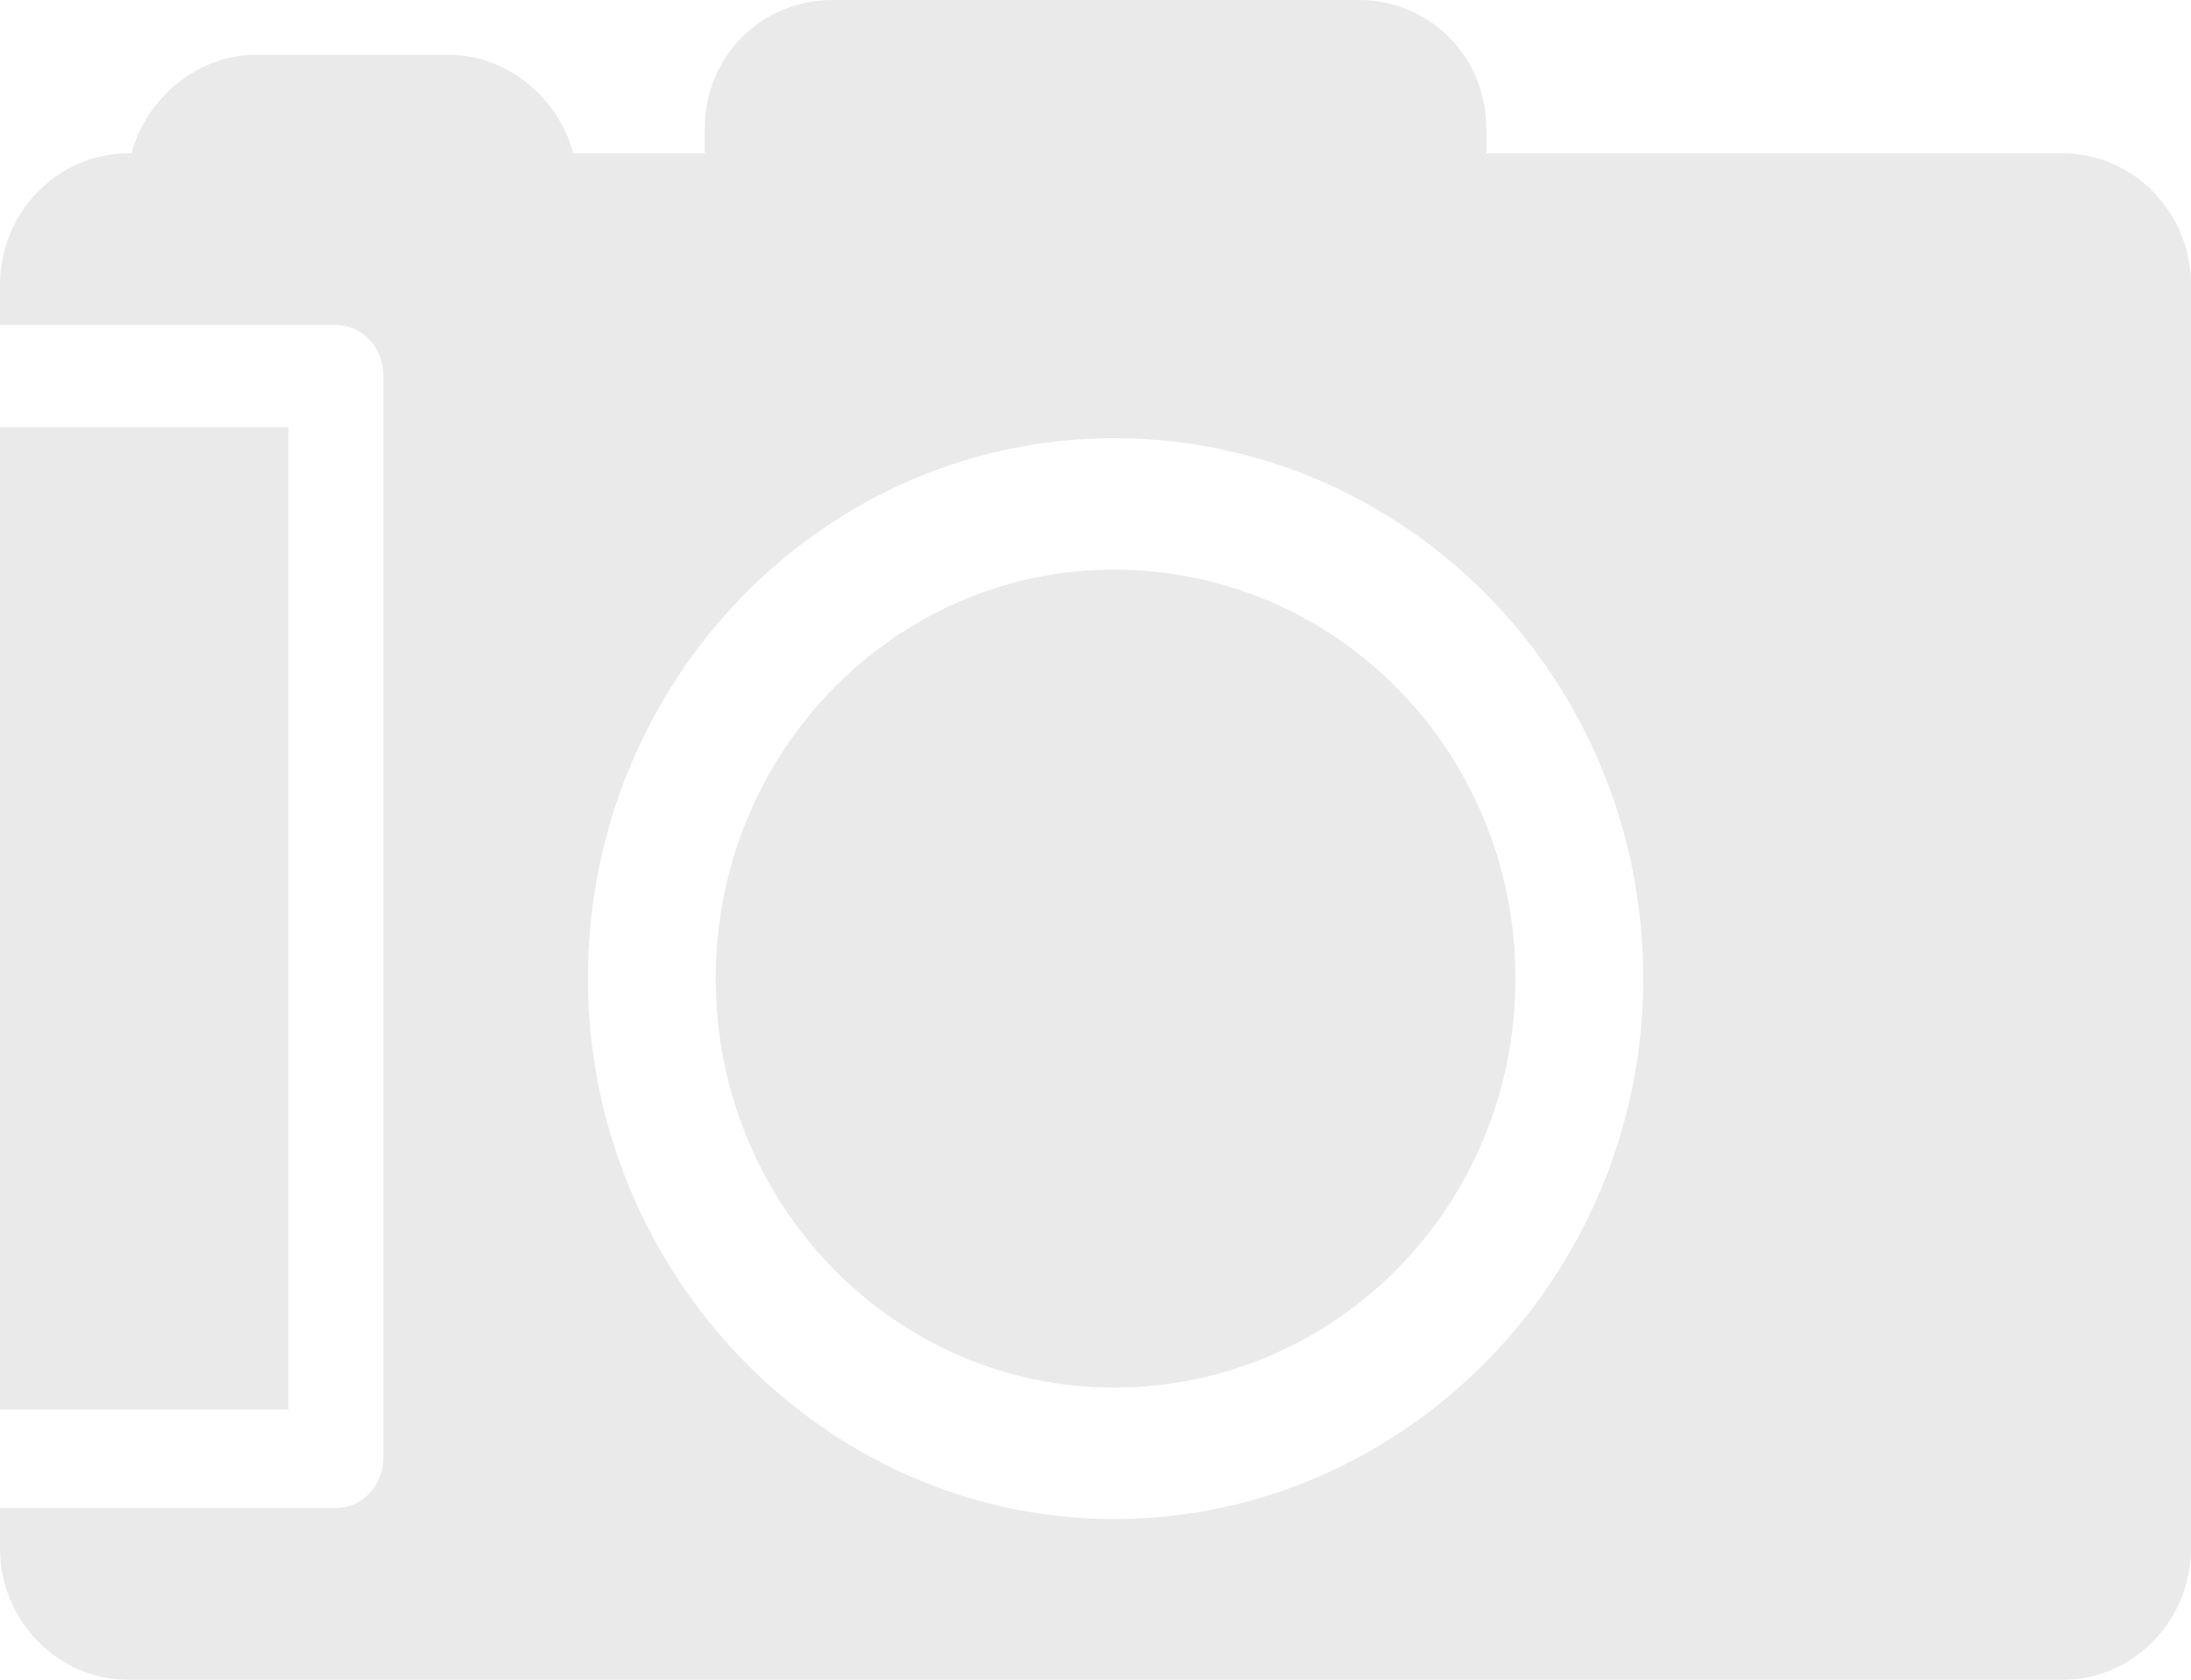<svg version="1.2" xmlns="http://www.w3.org/2000/svg" viewBox="0 0 60 46" width="60" height="46"><style>.a{opacity:.2;fill:#999}</style><path class="a" d="m41.5 26.8c0 6.2-4.9 11.2-11 11.2-6 0-10.9-5-10.9-11.2 0-6.2 4.9-11.2 10.9-11.2 6.1 0 11 5 11 11.2zm-9.6-6.8c-4.3 0-7.8 3.5-7.8 7.9 0 2.2 0.8 4.1 2.2 5.6-2.1-1.5-3.5-3.9-3.5-6.7 0-4.4 3.5-8 7.7-8 2.2 0 4.2 1 5.6 2.5-1.2-0.8-2.7-1.3-4.2-1.3zm-24 18.6h-7.9v-26.9h7.9zm48.6-34.4h-15.8v-0.7c0-1.9-1.5-3.5-3.5-3.5h-14.4c-2 0-3.5 1.6-3.5 3.5v0.7h-3.6c-0.4-1.5-1.8-2.7-3.4-2.7h-5.3c-1.6 0-3 1.2-3.4 2.7h-0.1c-1.9 0-3.5 1.6-3.5 3.6v1.1h9.2c0.7 0 1.3 0.6 1.3 1.4v29.6c0 0.8-0.6 1.4-1.3 1.4h-9.2v1.1c0 2 1.6 3.6 3.5 3.6h3.5 5.3 10.5 14.4 19.3c1.9 0 3.5-1.6 3.5-3.6v-34.6c0-2-1.6-3.6-3.5-3.6zm-26 37.4c-7.9 0-14.4-6.7-14.4-14.8 0-8.2 6.5-14.8 14.4-14.8 8 0 14.5 6.6 14.5 14.8 0 8.1-6.5 14.8-14.5 14.8z"/></svg>